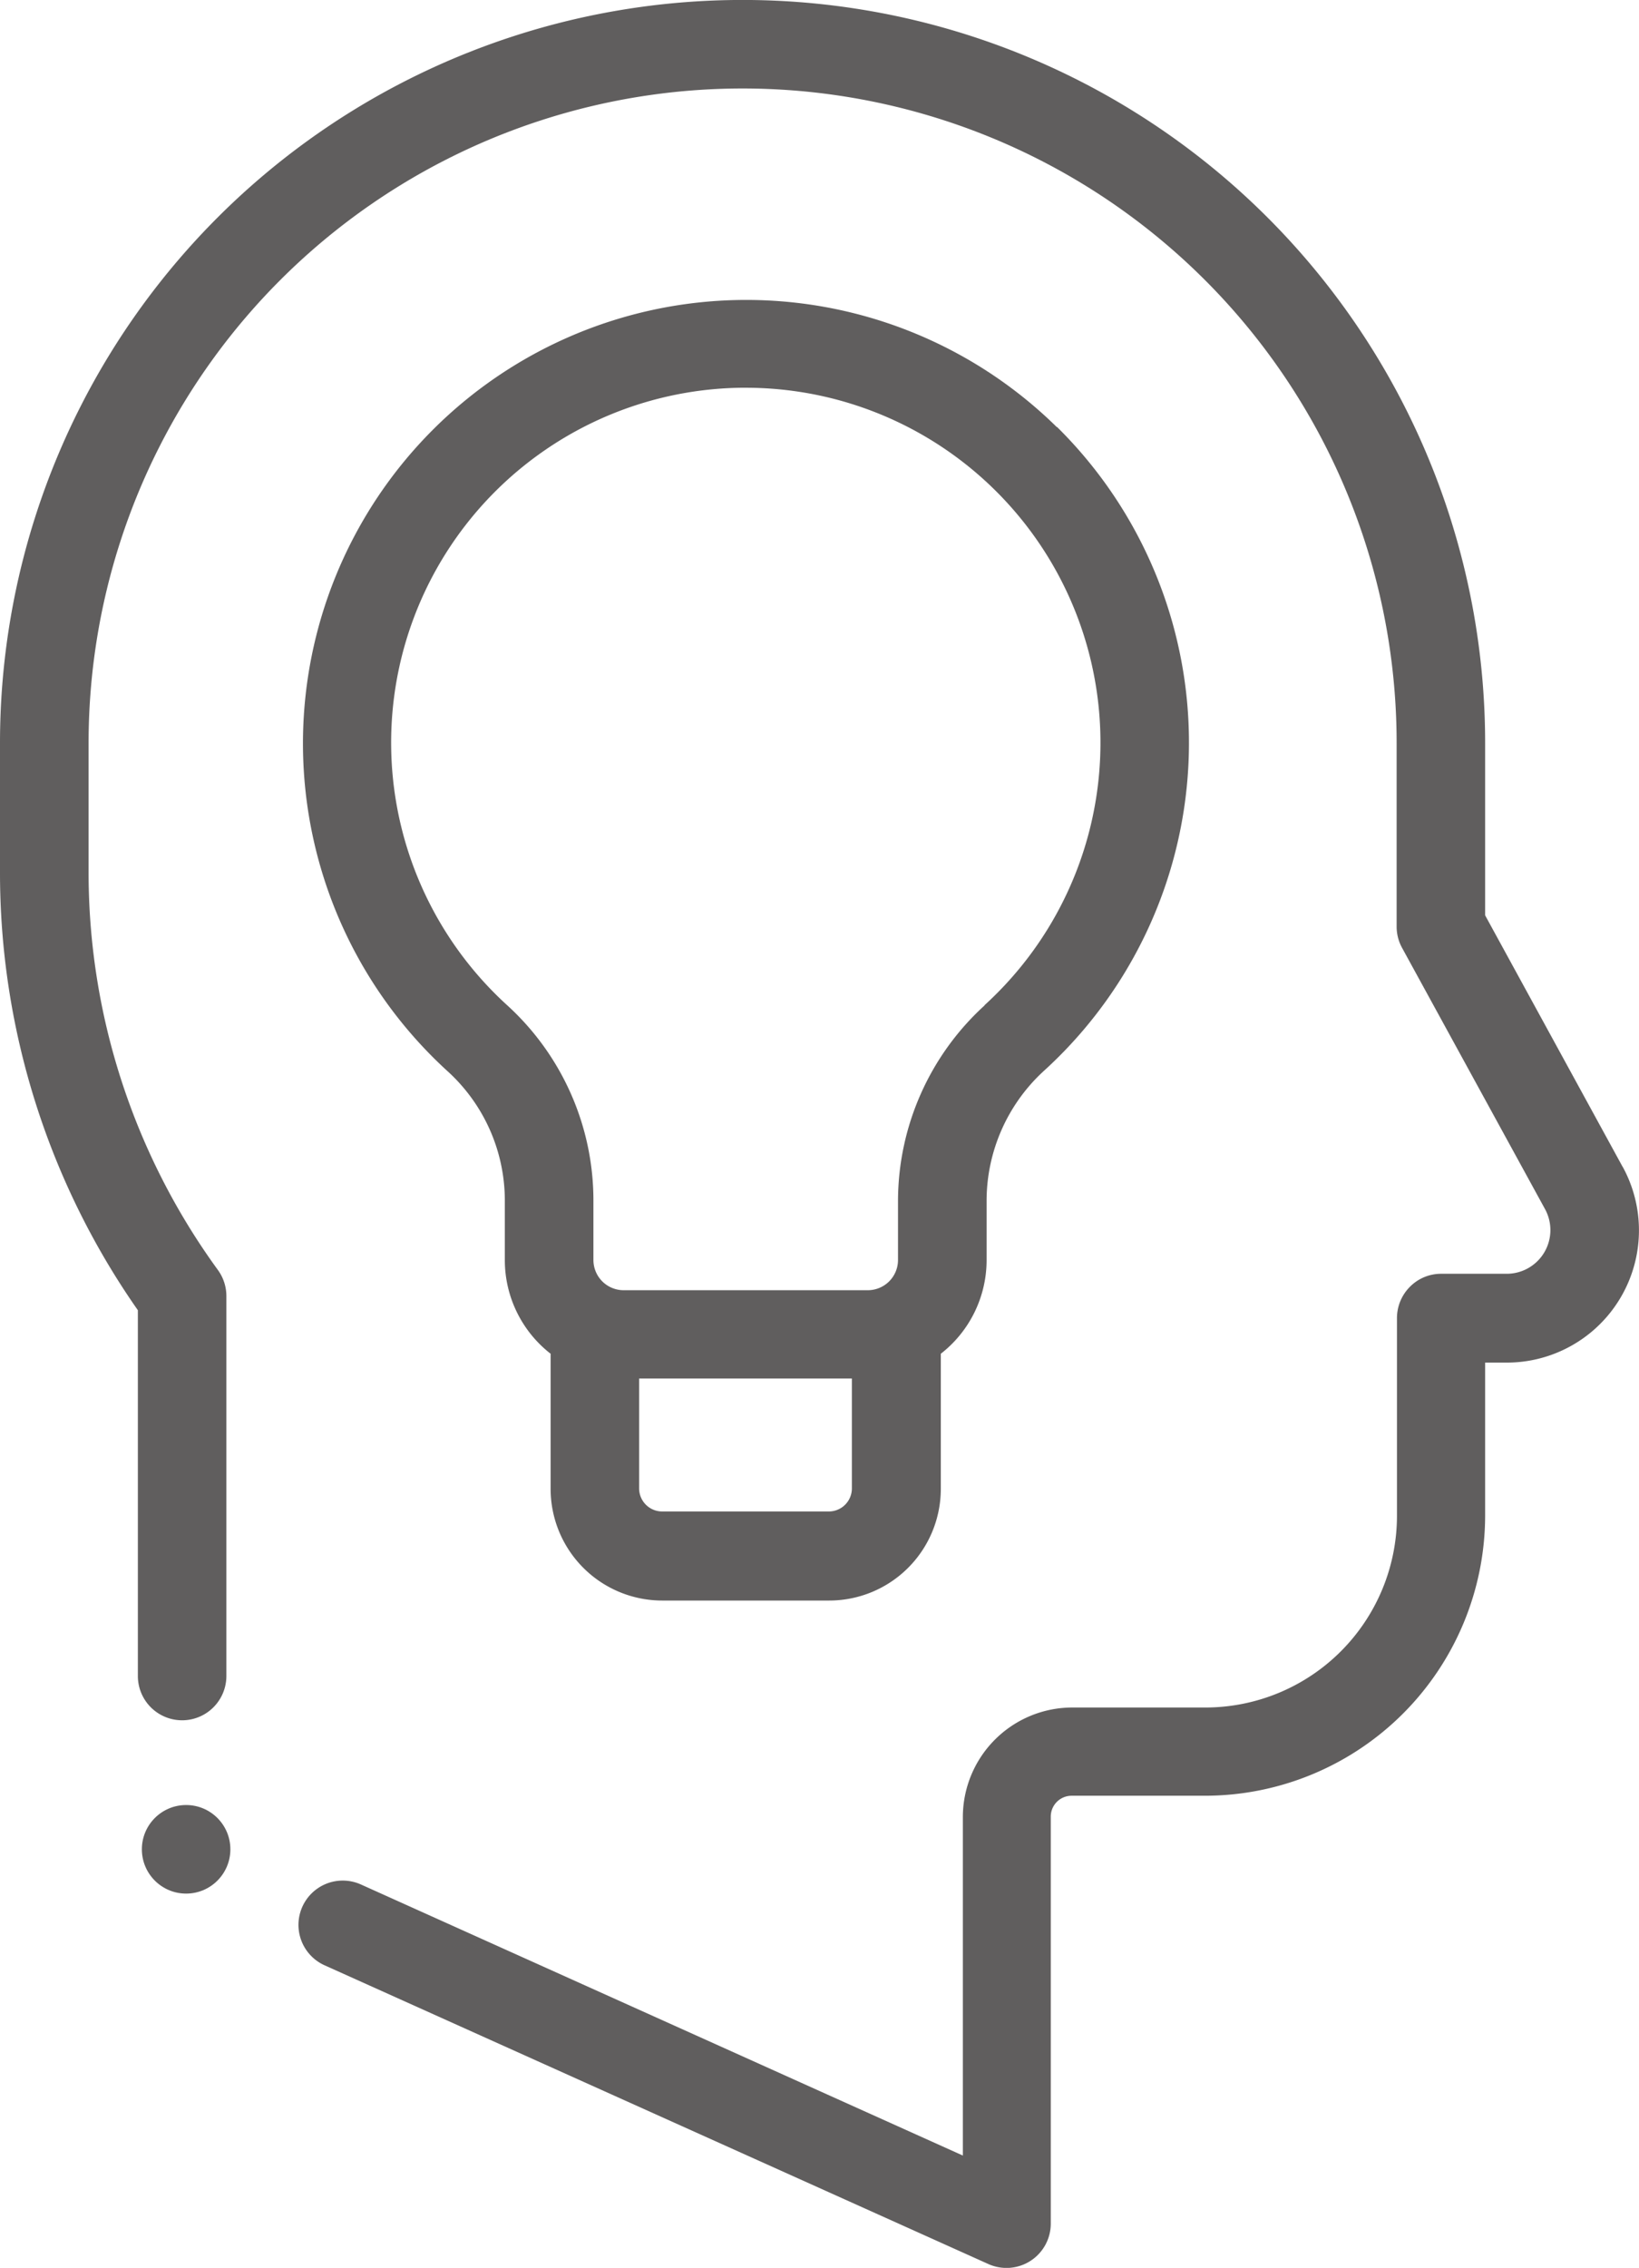 <svg id="_006-idea-1" data-name="006-idea-1" xmlns="http://www.w3.org/2000/svg" width="19.259" height="26.63" viewBox="0 0 19.259 26.63">
  <g id="Group_409" data-name="Group 409" transform="translate(3.554 3.517)">
    <g id="Group_408" data-name="Group 408">
      <path id="Path_1077" data-name="Path 1077" d="M148.045,69.12a5.208,5.208,0,1,0-7.156,7.566,2.053,2.053,0,0,1,.669,1.518V78.9a1.393,1.393,0,0,0,.538,1.1v1.587a1.312,1.312,0,0,0,1.311,1.311h1.963a1.312,1.312,0,0,0,1.311-1.311V80a1.393,1.393,0,0,0,.538-1.1V78.2a2.07,2.07,0,0,1,.677-1.525,5.208,5.208,0,0,0,.15-7.558ZM145.37,81.852h-1.963a.271.271,0,0,1-.271-.271V80.291h2.5v1.291h0A.271.271,0,0,1,145.37,81.852Zm1.825-5.942a3.112,3.112,0,0,0-1.017,2.294V78.9a.355.355,0,0,1-.354.354h-2.871a.355.355,0,0,1-.354-.354V78.2a3.1,3.1,0,0,0-1.01-2.289,4.168,4.168,0,0,1,2.741-7.254h.06a4.168,4.168,0,0,1,2.806,7.249Z" transform="translate(-139.18 -67.621)" fill="#605e5e"/>
    </g>
  </g>
  <g id="Group_411" data-name="Group 411">
    <g id="Group_410" data-name="Group 410">
      <path id="Path_1078" data-name="Path 1078" d="M89.925,13.7,88.31,10.748V8.725a8.725,8.725,0,1,0-17.451,0v1.5a8.96,8.96,0,0,0,1.62,5.16v4.295a.52.52,0,1,0,1.04,0V15.218a.52.52,0,0,0-.1-.306A7.928,7.928,0,0,1,71.9,10.224v-1.5a7.685,7.685,0,1,1,15.37,0v2.156a.52.52,0,0,0,.064.25l1.68,3.068a.513.513,0,0,1-.449.759h0l-.769,0a.514.514,0,0,0-.369.152.52.52,0,0,0-.153.369V17.8a2.252,2.252,0,0,1-2.25,2.25H83.458a1.287,1.287,0,0,0-1.285,1.285v3.976L75.1,22.128a.52.52,0,0,0-.427.949l7.8,3.508a.52.52,0,0,0,.733-.474v-4.78a.245.245,0,0,1,.245-.245H85.02a3.294,3.294,0,0,0,3.29-3.29V16h.254a1.553,1.553,0,0,0,1.362-2.3Z" transform="translate(-70.859)" fill="#605e5e"/>
    </g>
  </g>
  <g id="Group_413" data-name="Group 413" transform="translate(1.667 21.195)">
    <g id="Group_412" data-name="Group 412">
      <ellipse id="Ellipse_23" data-name="Ellipse 23" cx="0.52" cy="0.52" rx="0.52" ry="0.52" fill="#605e5e"/>
    </g>
  </g>
</svg>
